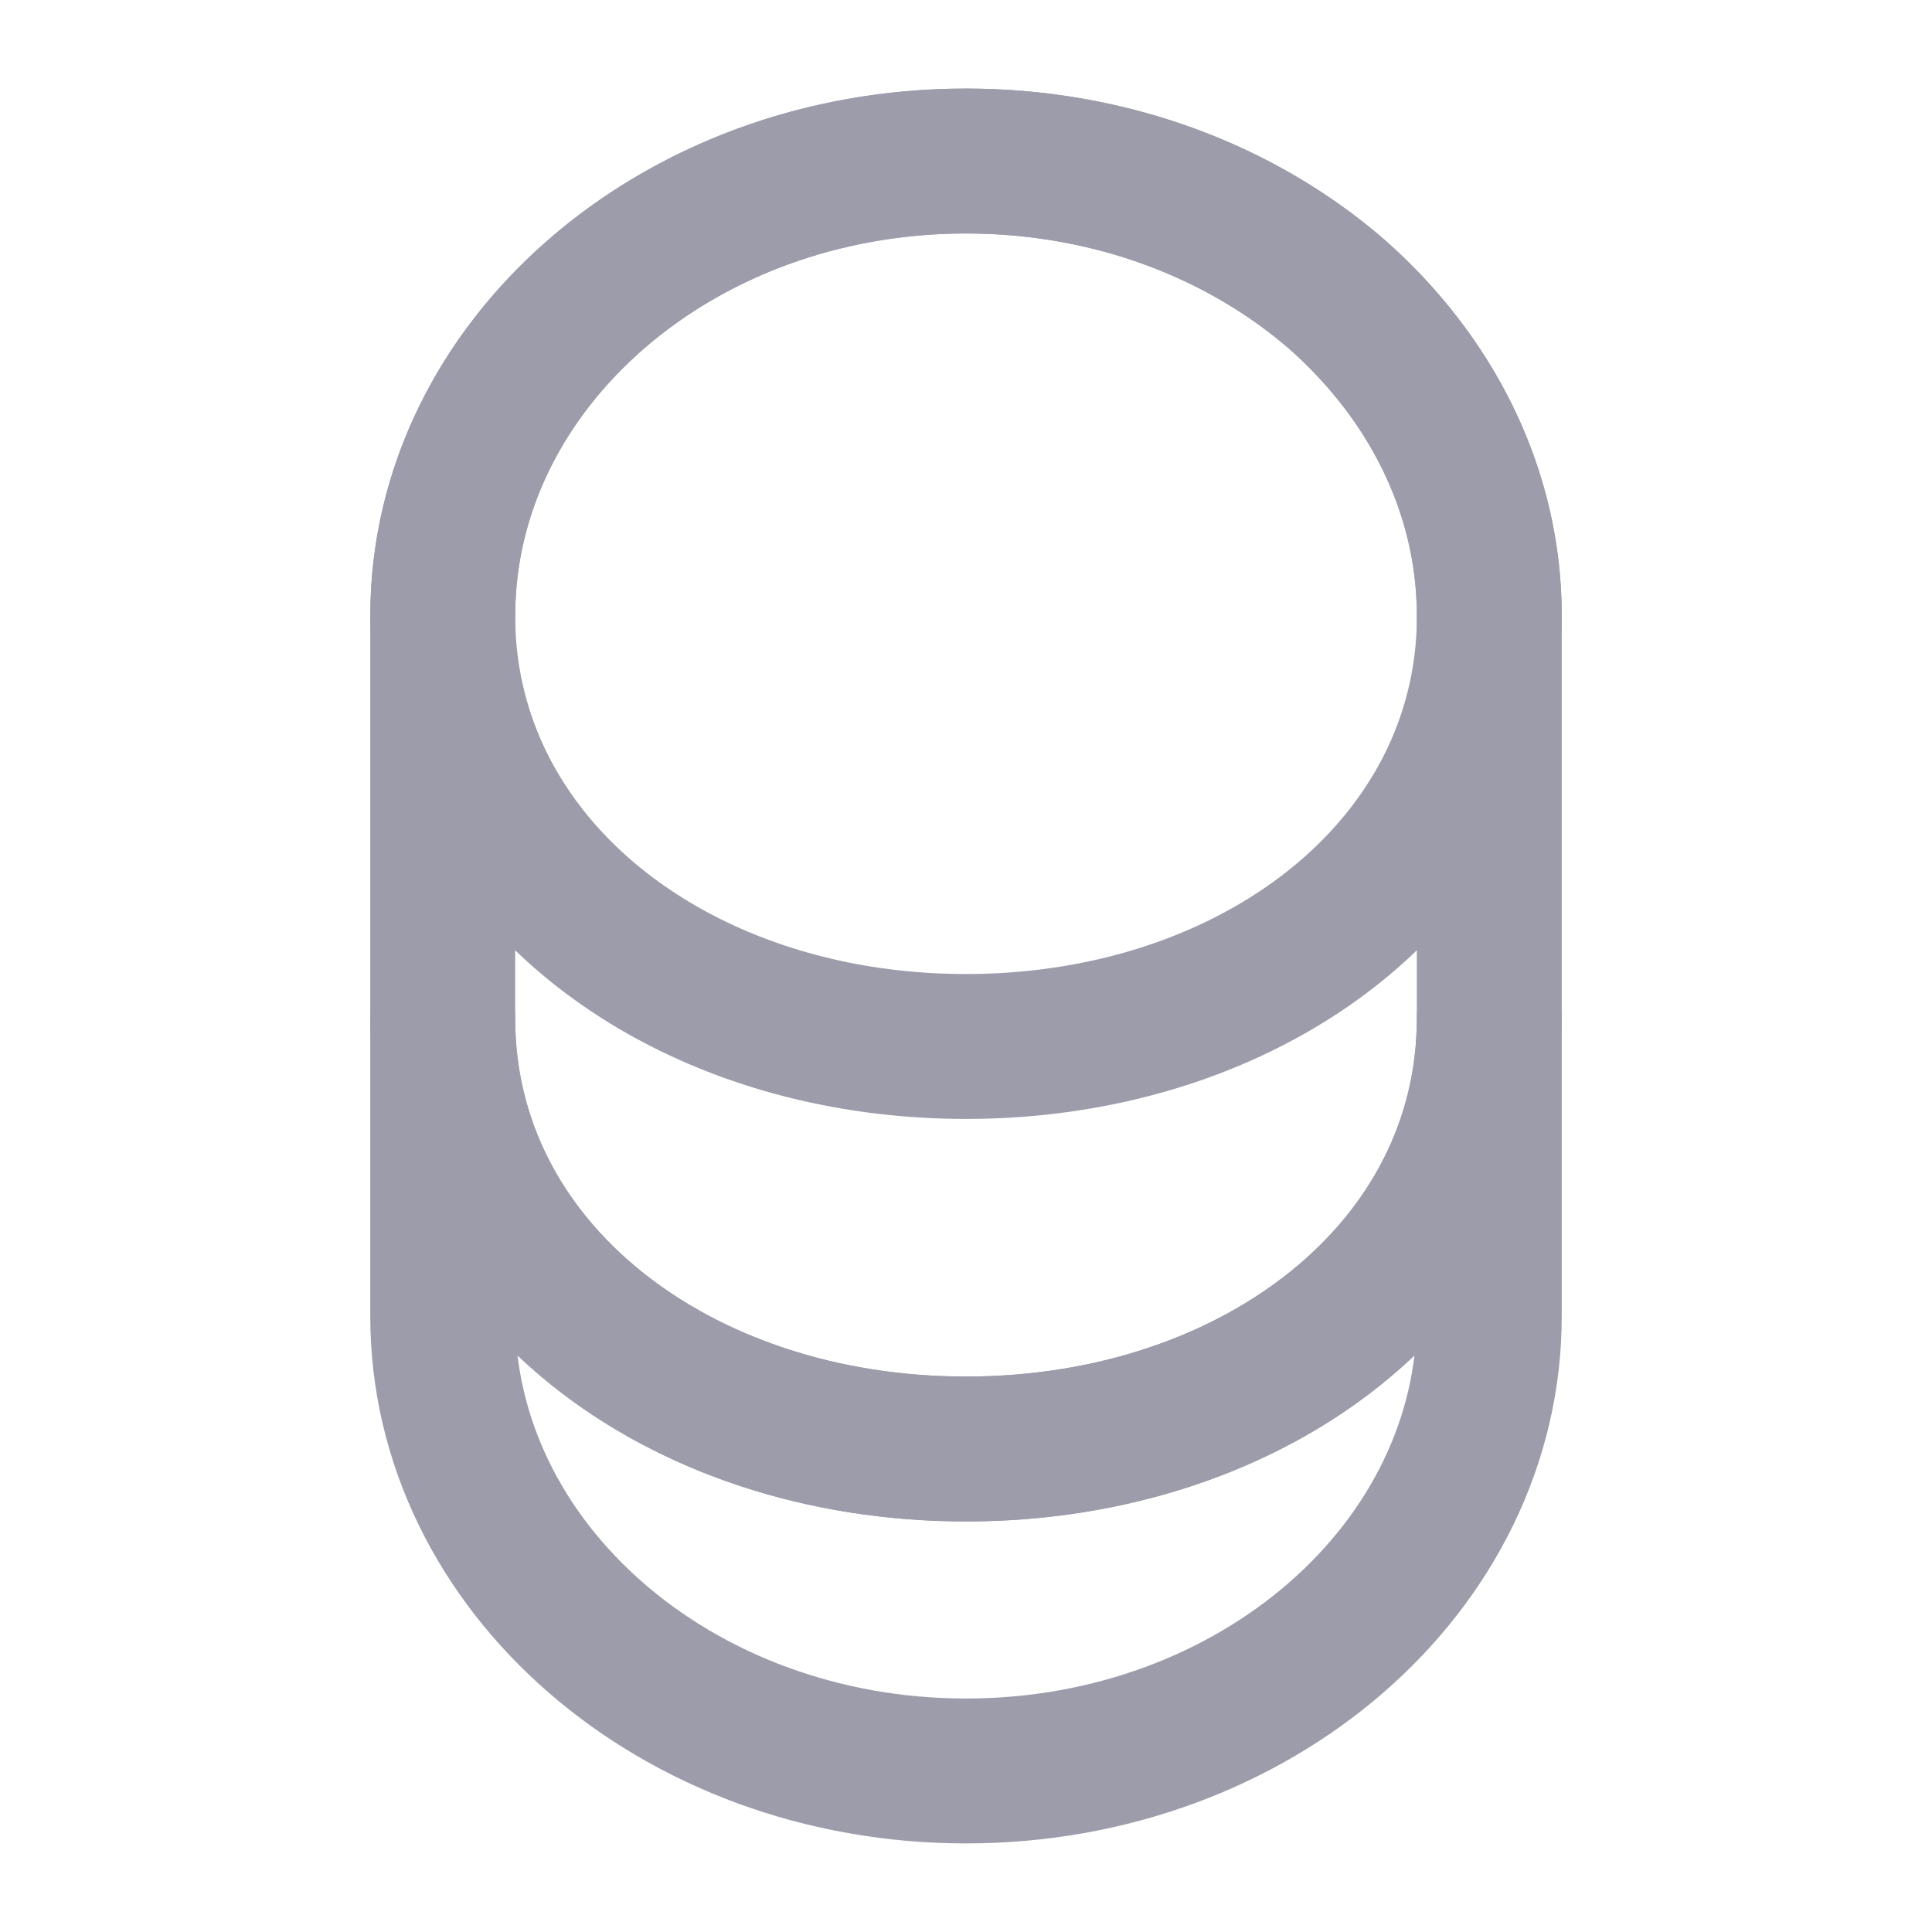<svg xmlns="http://www.w3.org/2000/svg" width="20" height="20" fill="none"><path stroke="#9C9CAB" stroke-linecap="round" stroke-linejoin="round" stroke-width="1.5" d="M15.417 10.542v3.083c0 2.6-2.425 4.708-5.417 4.708s-5.417-2.108-5.417-4.708v-3.083C4.583 13.142 7.008 15 10 15s5.417-1.858 5.417-4.458Z"/><path stroke="#9C9CAB" stroke-linecap="round" stroke-linejoin="round" stroke-width="1.5" d="M15.417 6.375a3.92 3.92 0 0 1-.575 2.058c-.892 1.467-2.725 2.4-4.842 2.4-2.117 0-3.95-.933-4.841-2.4a3.92 3.92 0 0 1-.575-2.058c0-1.3.608-2.475 1.583-3.325C7.15 2.192 8.5 1.667 10 1.667s2.85.525 3.834 1.375c.975.858 1.583 2.033 1.583 3.333Z"/><path stroke="#9C9CAB" stroke-linecap="round" stroke-linejoin="round" stroke-width="1.5" d="M15.417 6.375v4.167c0 2.6-2.425 4.458-5.417 4.458s-5.417-1.858-5.417-4.458V6.375c0-2.6 2.425-4.708 5.417-4.708 1.5 0 2.85.525 3.834 1.375.975.858 1.583 2.033 1.583 3.333Z"/></svg>